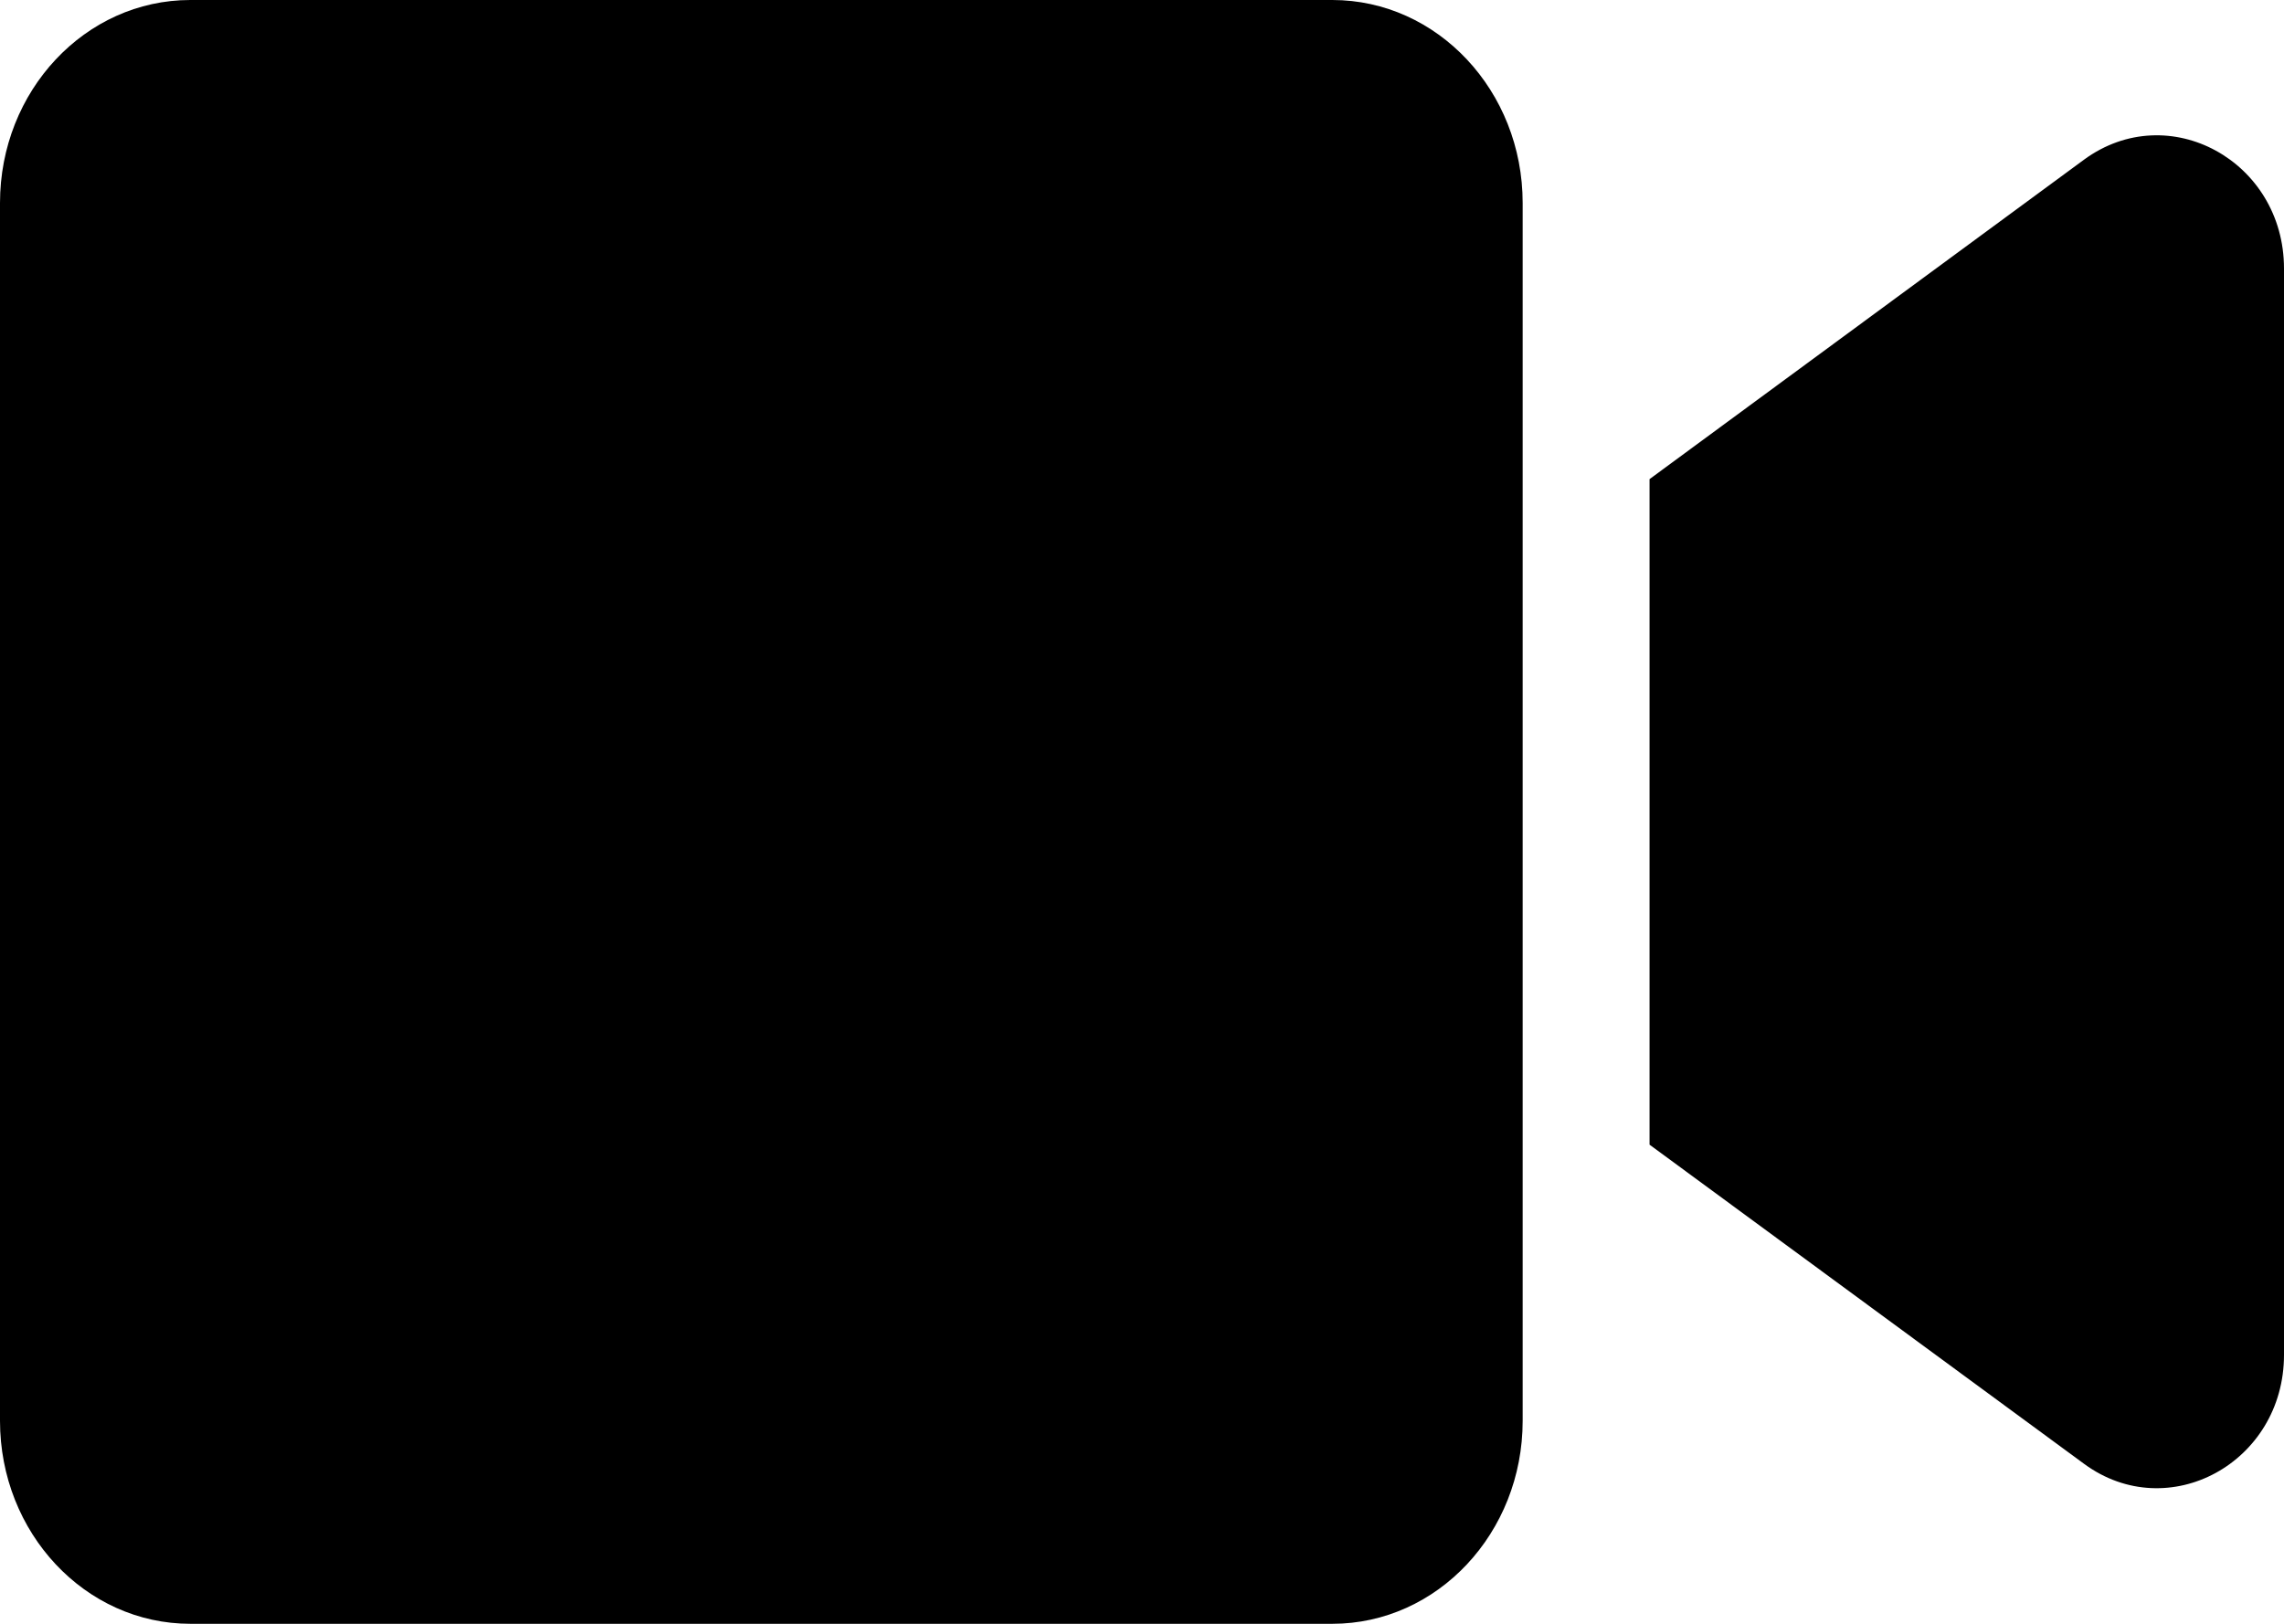 <svg xmlns="http://www.w3.org/2000/svg" width="45" height="32" viewBox="0 0 45 32">
  <path
    d="M30 4V28C30 30.209 28.321 32 26.25 32H3.75C1.679 32 0 30.209 0 28V4C0 1.791 1.679 0 3.75 0H26.25C28.32 0 30 1.791 30 4ZM45 5.292V26.7C45 28.825 42.721 30.066 41.063 28.849L32.5 22.558V9.442L41.062 3.145C42.727 1.927 45 3.175 45 5.292Z" />
</svg>